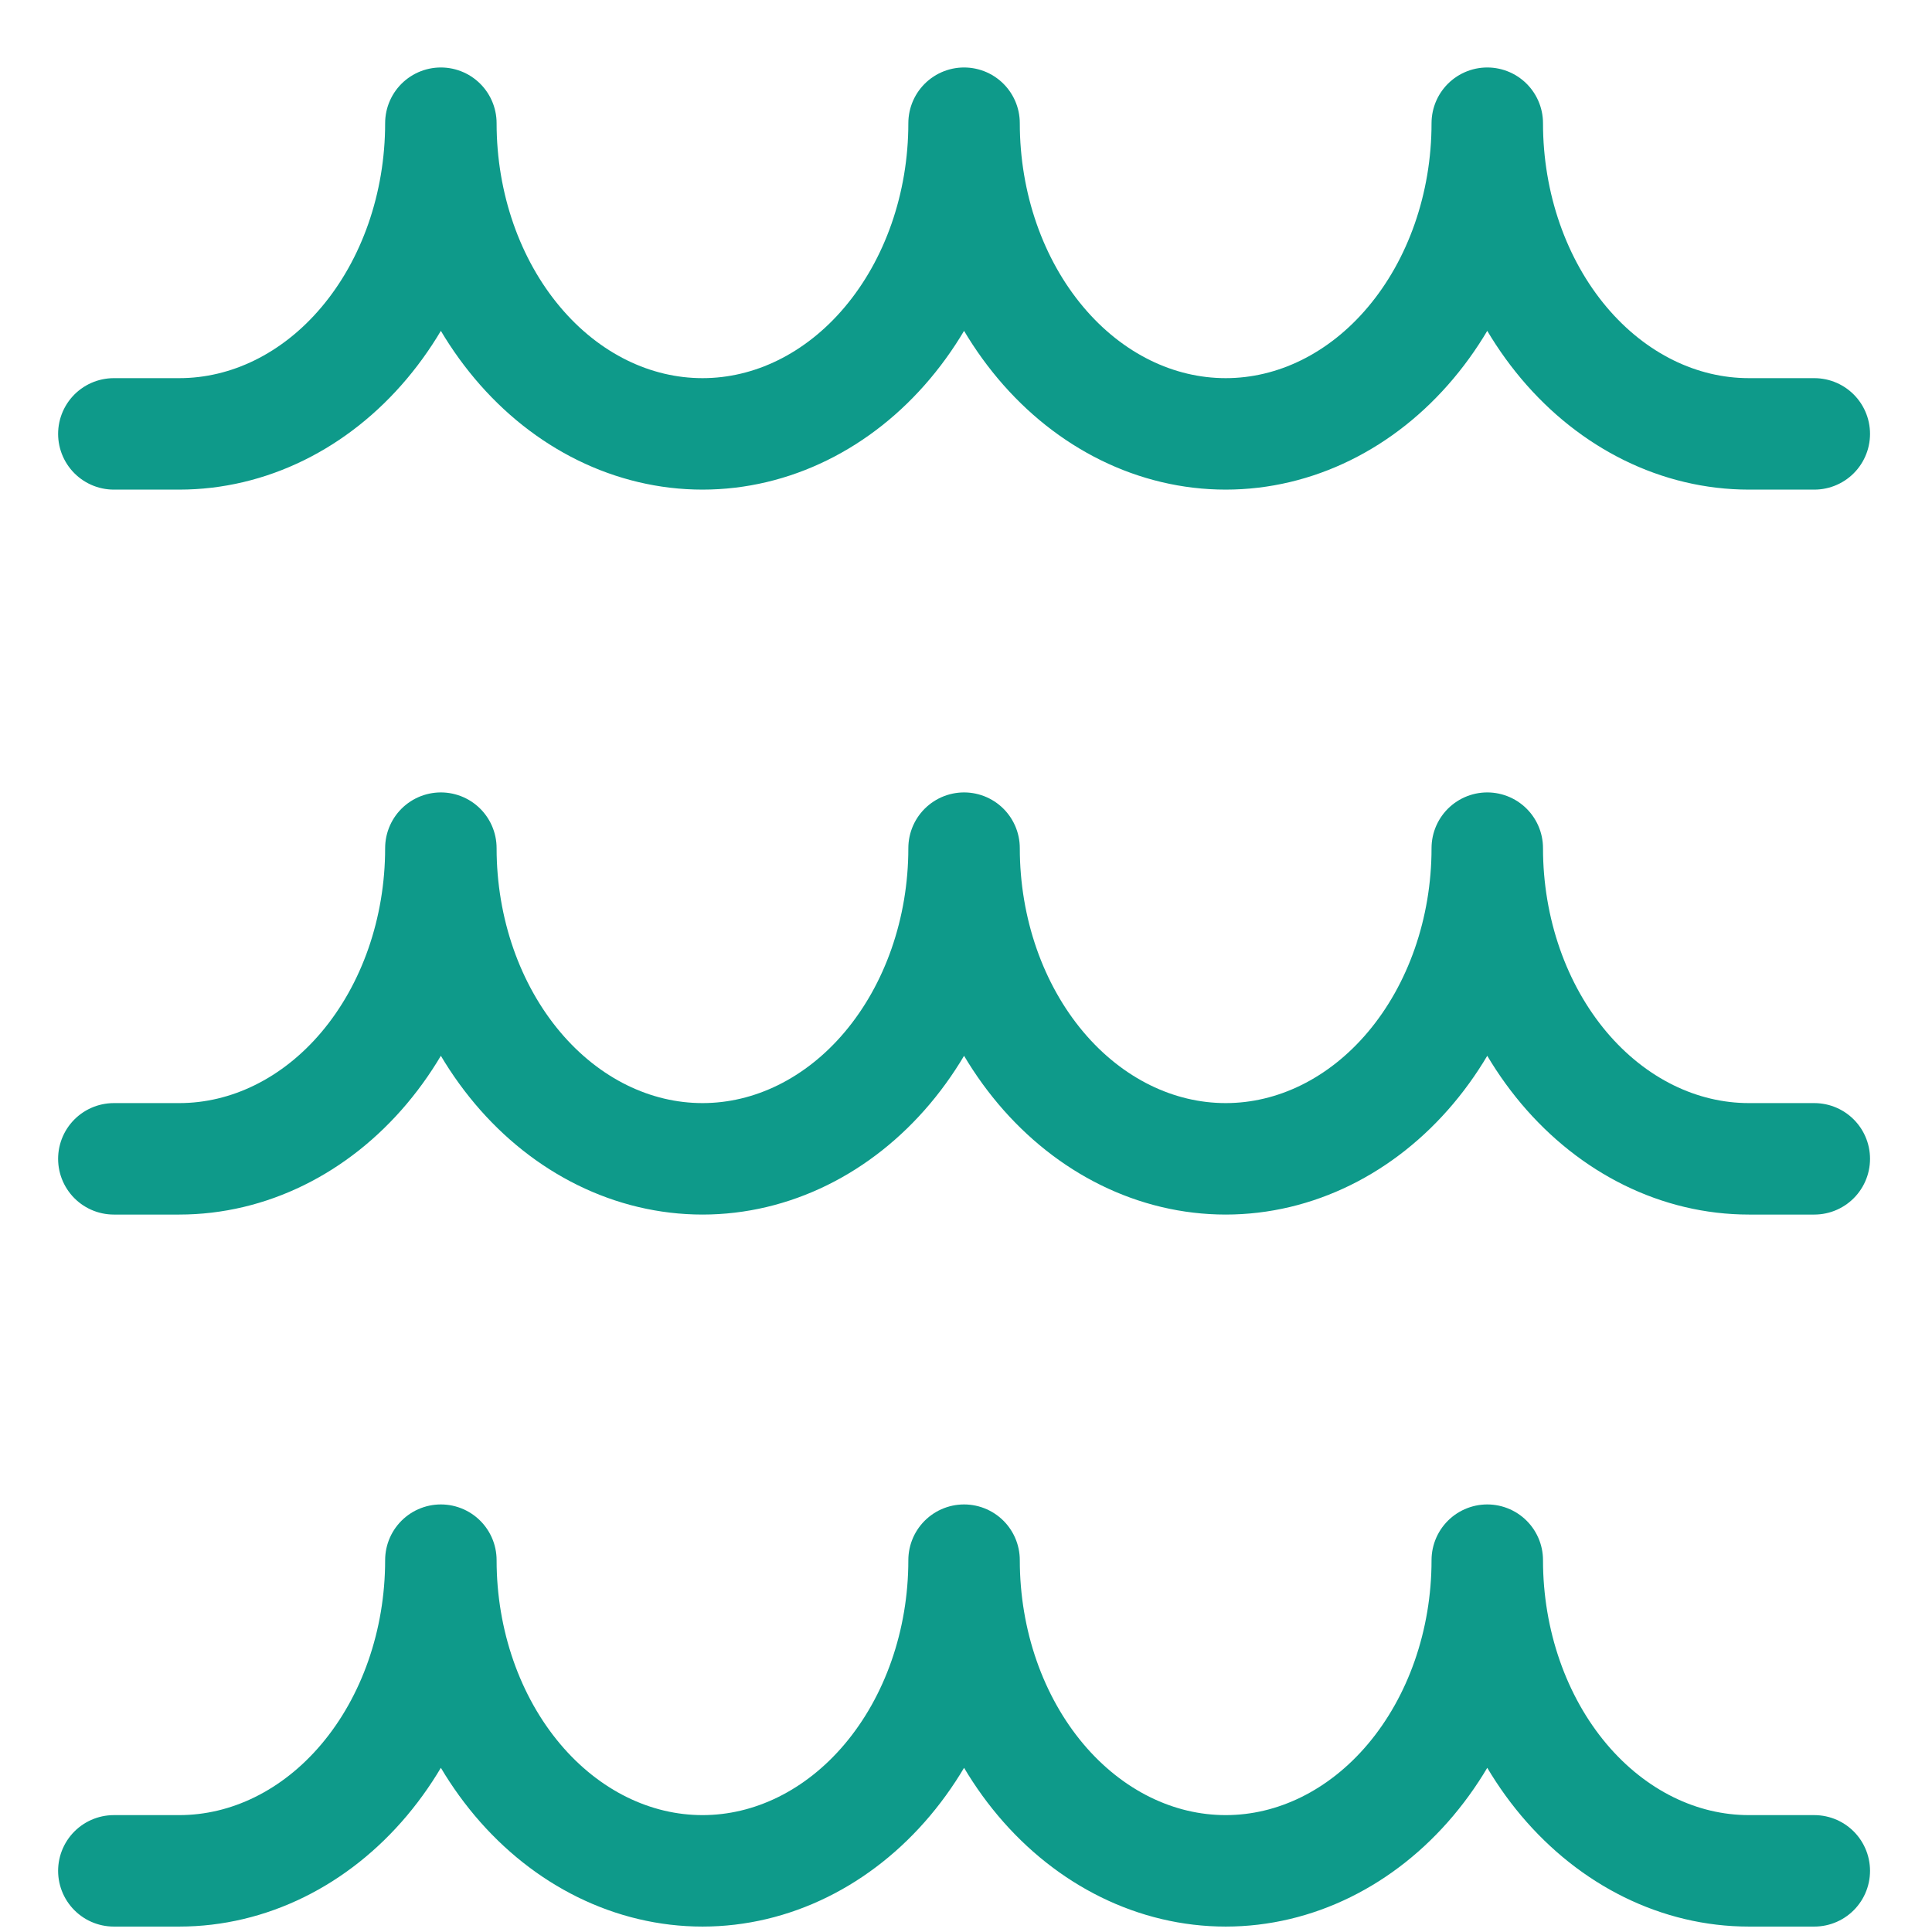 <svg width="26" height="26" viewBox="0 0 26 26" fill="none" xmlns="http://www.w3.org/2000/svg">
<path d="M24.416 25.177H23.536C22.602 25.177 21.707 24.736 21.046 23.952C20.386 23.168 20.015 22.105 20.015 20.996C20.015 22.105 19.644 23.168 18.984 23.952C18.324 24.736 17.428 25.177 16.495 25.177C15.561 25.177 14.665 24.736 14.005 23.952C13.345 23.168 12.974 22.105 12.974 20.996C12.974 22.105 12.603 23.168 11.943 23.952C11.283 24.736 10.387 25.177 9.454 25.177C8.52 25.177 7.624 24.736 6.964 23.952C6.304 23.168 5.933 22.105 5.933 20.996C5.933 22.105 5.562 23.168 4.902 23.952C4.242 24.736 3.346 25.177 2.412 25.177H1.532" stroke="#0E9A8A" stroke-width="1.5" stroke-linecap="round" stroke-linejoin="round"/>
<path d="M24.416 15.595H23.536C22.602 15.595 21.707 15.154 21.046 14.37C20.386 13.586 20.015 12.523 20.015 11.414C20.015 12.523 19.644 13.586 18.984 14.37C18.324 15.154 17.428 15.595 16.495 15.595C15.561 15.595 14.665 15.154 14.005 14.37C13.345 13.586 12.974 12.523 12.974 11.414C12.974 12.523 12.603 13.586 11.943 14.37C11.283 15.154 10.387 15.595 9.454 15.595C8.52 15.595 7.624 15.154 6.964 14.37C6.304 13.586 5.933 12.523 5.933 11.414C5.933 12.523 5.562 13.586 4.902 14.37C4.242 15.154 3.346 15.595 2.412 15.595H1.532" stroke="#0E9A8A" stroke-width="1.5" stroke-linecap="round" stroke-linejoin="round"/>
<path d="M24.416 5.839H23.536C22.602 5.839 21.707 5.399 21.046 4.614C20.386 3.83 20.015 2.767 20.015 1.658C20.015 2.767 19.644 3.83 18.984 4.614C18.324 5.399 17.428 5.839 16.495 5.839C15.561 5.839 14.665 5.399 14.005 4.614C13.345 3.83 12.974 2.767 12.974 1.658C12.974 2.767 12.603 3.83 11.943 4.614C11.283 5.399 10.387 5.839 9.454 5.839C8.52 5.839 7.624 5.399 6.964 4.614C6.304 3.83 5.933 2.767 5.933 1.658C5.933 2.767 5.562 3.83 4.902 4.614C4.242 5.399 3.346 5.839 2.412 5.839H1.532" stroke="#0E9A8A" stroke-width="1.5" stroke-linecap="round" stroke-linejoin="round"/>
</svg>
